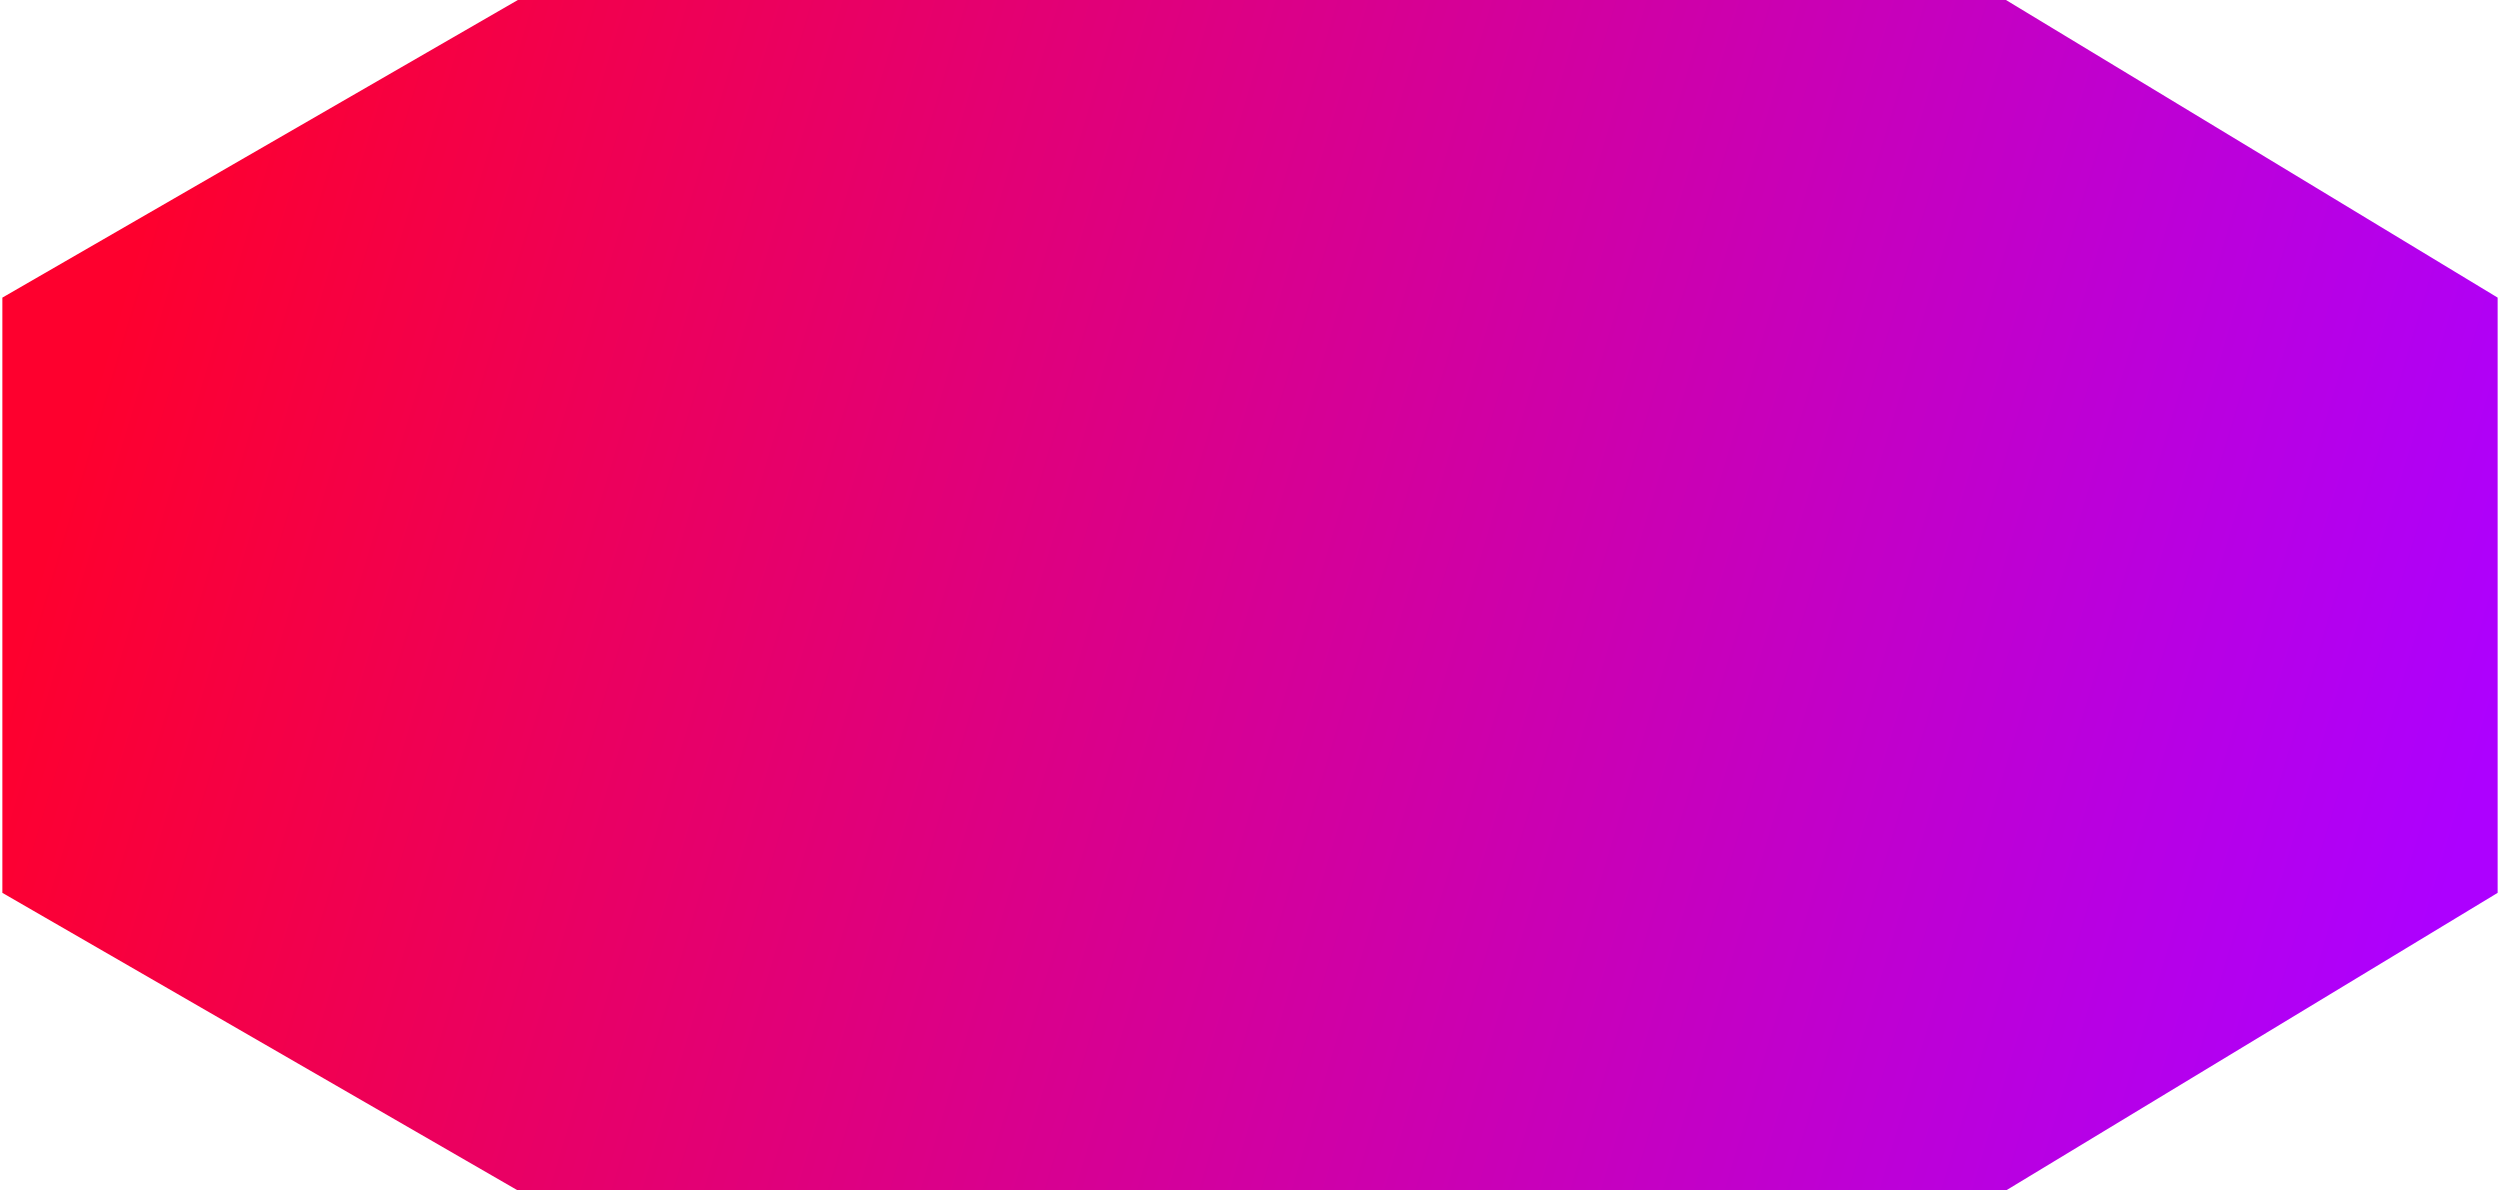 <svg width="420" height="200" viewBox="0 0 420 200" fill="none" xmlns="http://www.w3.org/2000/svg">
<path d="M87 0H337L419.603 50V150L337 200H87L0.397 150V50L87 0Z" fill="url(#paint0_linear_700_1320)"/>
<defs>
<linearGradient id="paint0_linear_700_1320" x1="51.194" y1="-54" x2="437.587" y2="61.354" gradientUnits="userSpaceOnUse">
<stop stop-color="#FE002E"/>
<stop offset="1" stop-color="#AD00FF"/>
</linearGradient>
</defs>
</svg>
